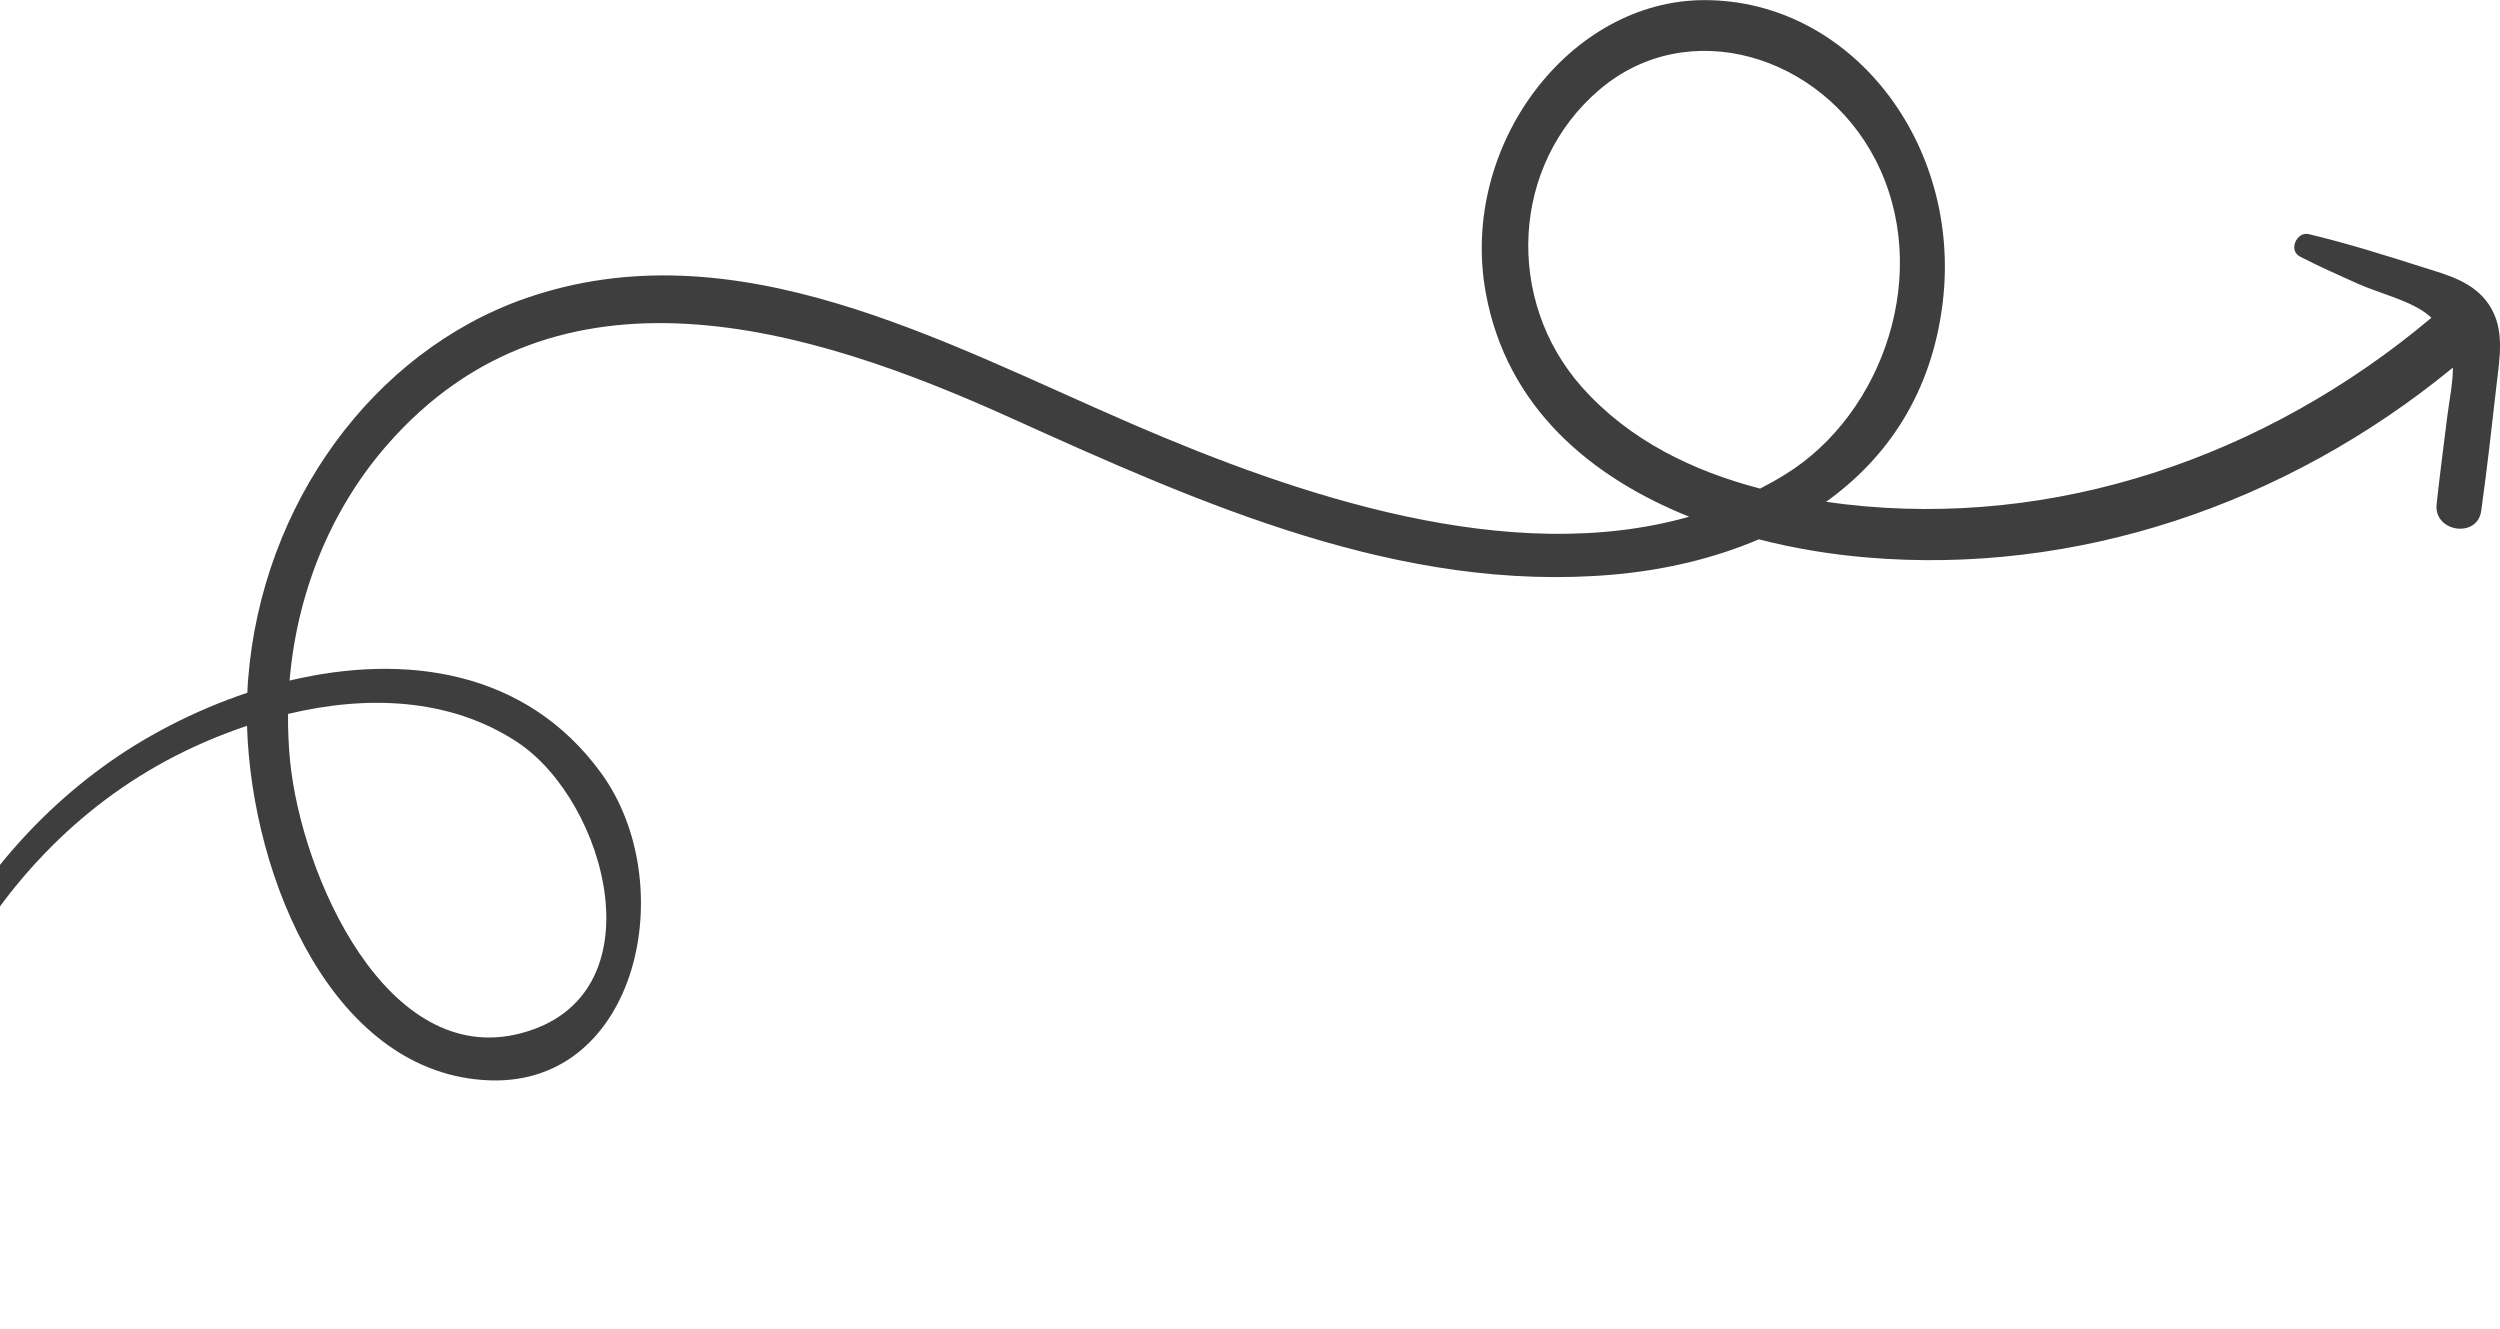 <svg width="316" height="168" viewBox="0 0 316 168" fill="none" xmlns="http://www.w3.org/2000/svg">
<path d="M314.646 38.565C312.693 35.59 309.311 34.747 306.276 33.788C301.497 32.267 296.673 30.746 291.804 29.589C290.331 29.242 289.189 31.639 290.722 32.432C293.112 33.672 295.561 34.747 298.011 35.854C300.64 37.045 304.743 37.987 306.982 39.855C307.102 39.954 307.208 40.07 307.328 40.169C286.274 57.856 259.69 66.816 233.211 63.741C232.414 63.642 231.618 63.543 230.822 63.427C238.546 57.89 244.226 49.657 245.579 38.069C247.908 18.067 233.947 -0 215.418 0.016C198.377 0.033 184.476 18.415 187.782 36.912C190.412 51.575 201.202 60.369 213.51 65.312C190.773 71.775 163.873 62.551 143.33 53.691C119.21 43.293 92.852 28.482 66.388 37.722C47.107 44.467 33.086 63.758 31.358 85.909C31.313 86.454 31.283 87 31.268 87.562C24.506 89.827 18.119 93.166 12.874 97.017C-8.225 112.457 -19.21 139.435 -16.625 166.991C-16.505 168.314 -14.612 168.363 -14.702 166.991C-16.686 137.236 -2.755 108.308 22.176 95.546C25.017 94.091 28.067 92.802 31.223 91.744C31.824 111.3 42.283 135.897 61.925 136.558C80.709 137.187 86.104 111.663 76.006 97.745C66.493 84.62 51.105 82.57 36.603 86.025C37.535 74.999 41.742 64.518 48.835 56.352C70.46 31.441 102.409 41.359 127.671 52.782C151.956 63.758 177.052 74.966 203.877 72.635C210.128 72.089 216.485 70.668 222.316 68.172C226.944 69.362 231.558 70.089 235.841 70.453C262.29 72.734 288.859 63.857 310.048 46.467C310.048 48.434 309.597 50.55 309.311 52.831C308.861 56.468 308.38 60.088 307.989 63.741C307.613 67.246 313.129 68.089 313.624 64.585C314.361 59.295 314.962 53.972 315.563 48.649C315.969 45.145 316.63 41.607 314.646 38.565ZM65.321 93.761C76.712 101.216 83.519 126.045 65.772 130.624C48.896 134.988 38.106 110.754 36.663 96.158C36.468 94.174 36.392 92.207 36.407 90.24C46.266 87.876 56.755 88.157 65.321 93.761ZM222.481 61.758C214.096 59.576 205.981 55.708 199.97 48.947C190.202 37.97 190.983 20.861 202.164 11.34C213.374 1.785 230.205 6.959 237.028 20.134C244.362 34.284 238.05 52.319 225.697 59.939C224.645 60.601 223.563 61.196 222.481 61.758Z" fill="#3F3E3E"/>
</svg>
